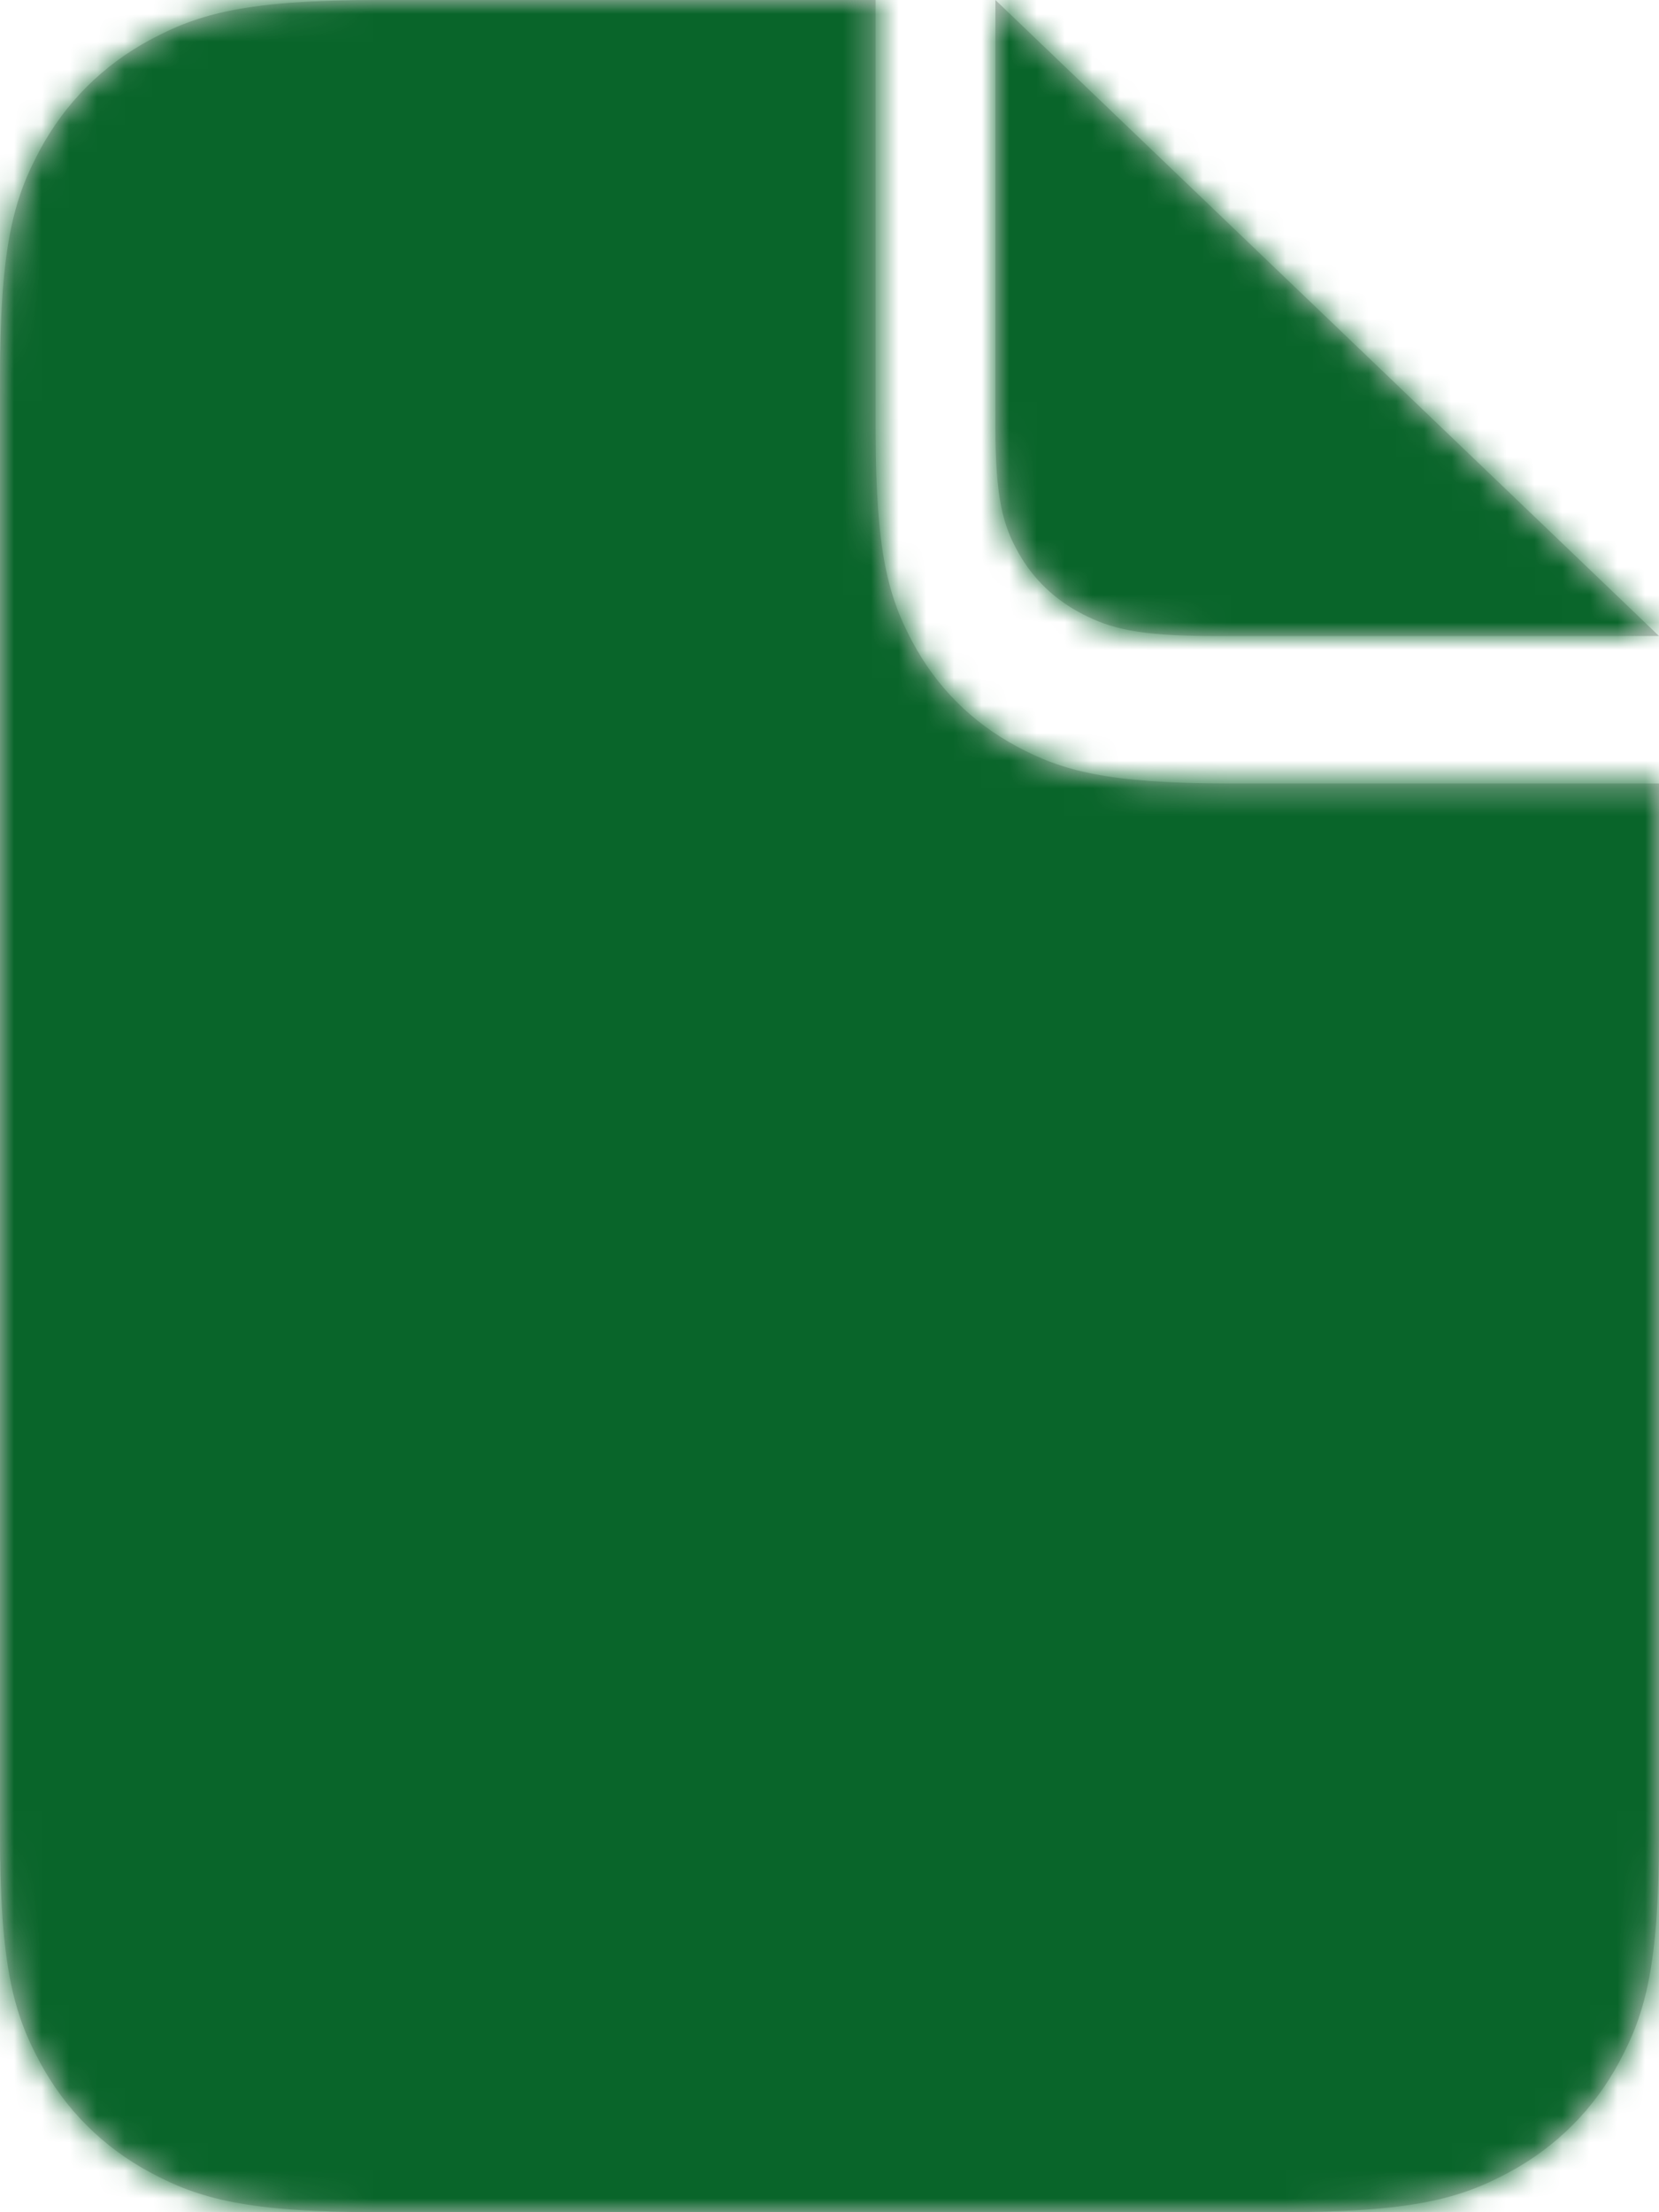 <svg xmlns="http://www.w3.org/2000/svg" xmlns:xlink="http://www.w3.org/1999/xlink" width="60" height="80" viewBox="0 0 60 80">
    <defs>
        <path id="csfhgx2zra" d="M13.674 0h17.993v15.514c0 4.458.464 6.074 1.335 7.704.872 1.63 2.15 2.908 3.78 3.78 1.63.871 3.246 1.335 7.704 1.335H60v37.993c0 4.755-.495 6.479-1.425 8.217-.93 1.738-2.294 3.103-4.032 4.032-1.738.93-3.462 1.425-8.217 1.425H13.674c-4.755 0-6.479-.495-8.217-1.425-1.738-.93-3.103-2.294-4.032-4.032C.495 72.805 0 71.081 0 66.326V13.674C0 8.92.495 7.195 1.425 5.457c.93-1.738 2.294-3.103 4.032-4.032C7.195.495 8.919 0 13.674 0zM36 0l24 23H43.911c-2.75 0-3.748-.274-4.754-.79-1.006-.515-1.795-1.272-2.333-2.236-.538-.963-.824-1.92-.824-4.556V0z"/>
    </defs>
    <g fill="none" fill-rule="evenodd">
        <g>
            <g>
                <g>
                    <g transform="translate(-740 -452) translate(212 210) translate(456 218) translate(72 24)">
                        <mask id="n7fxrem4pb" fill="#fff">
                            <use xlink:href="#csfhgx2zra"/>
                        </mask>
                        <use fill="#CCC" xlink:href="#csfhgx2zra"/>
                        <g fill="#737072" mask="url(#n7fxrem4pb)" opacity=".501">
                            <path d="M26.463 5.917l-6.391 9.74 6.391 9.739c.543.833-.063 1.927-1.074 1.927h-3.711c-.468 0-.904-.25-1.127-.656-2.085-3.771-3.882-7.157-3.882-7.157-.68 1.542-1.064 2.084-3.892 7.167-.224.406-.65.656-1.117.656H7.949c-1.01 0-1.617-1.093-1.075-1.927l6.413-9.74-6.413-9.739C6.321 5.094 6.938 4 7.95 4h3.7c.468 0 .904.25 1.128.656 2.775 5.084 2.127 3.5 3.892 7.136 0 0 .649-1.219 3.892-7.136.224-.406.66-.656 1.127-.656h3.701c1.01-.01 1.617 1.083 1.074 1.917z" transform="translate(14 40)"/>
                        </g>
                        <path fill="#09652A" style="mix-blend-mode:color" d="M0 0H60V80H0z" mask="url(#n7fxrem4pb)"/>
                    </g>
                </g>
            </g>
        </g>
    </g>
</svg>
